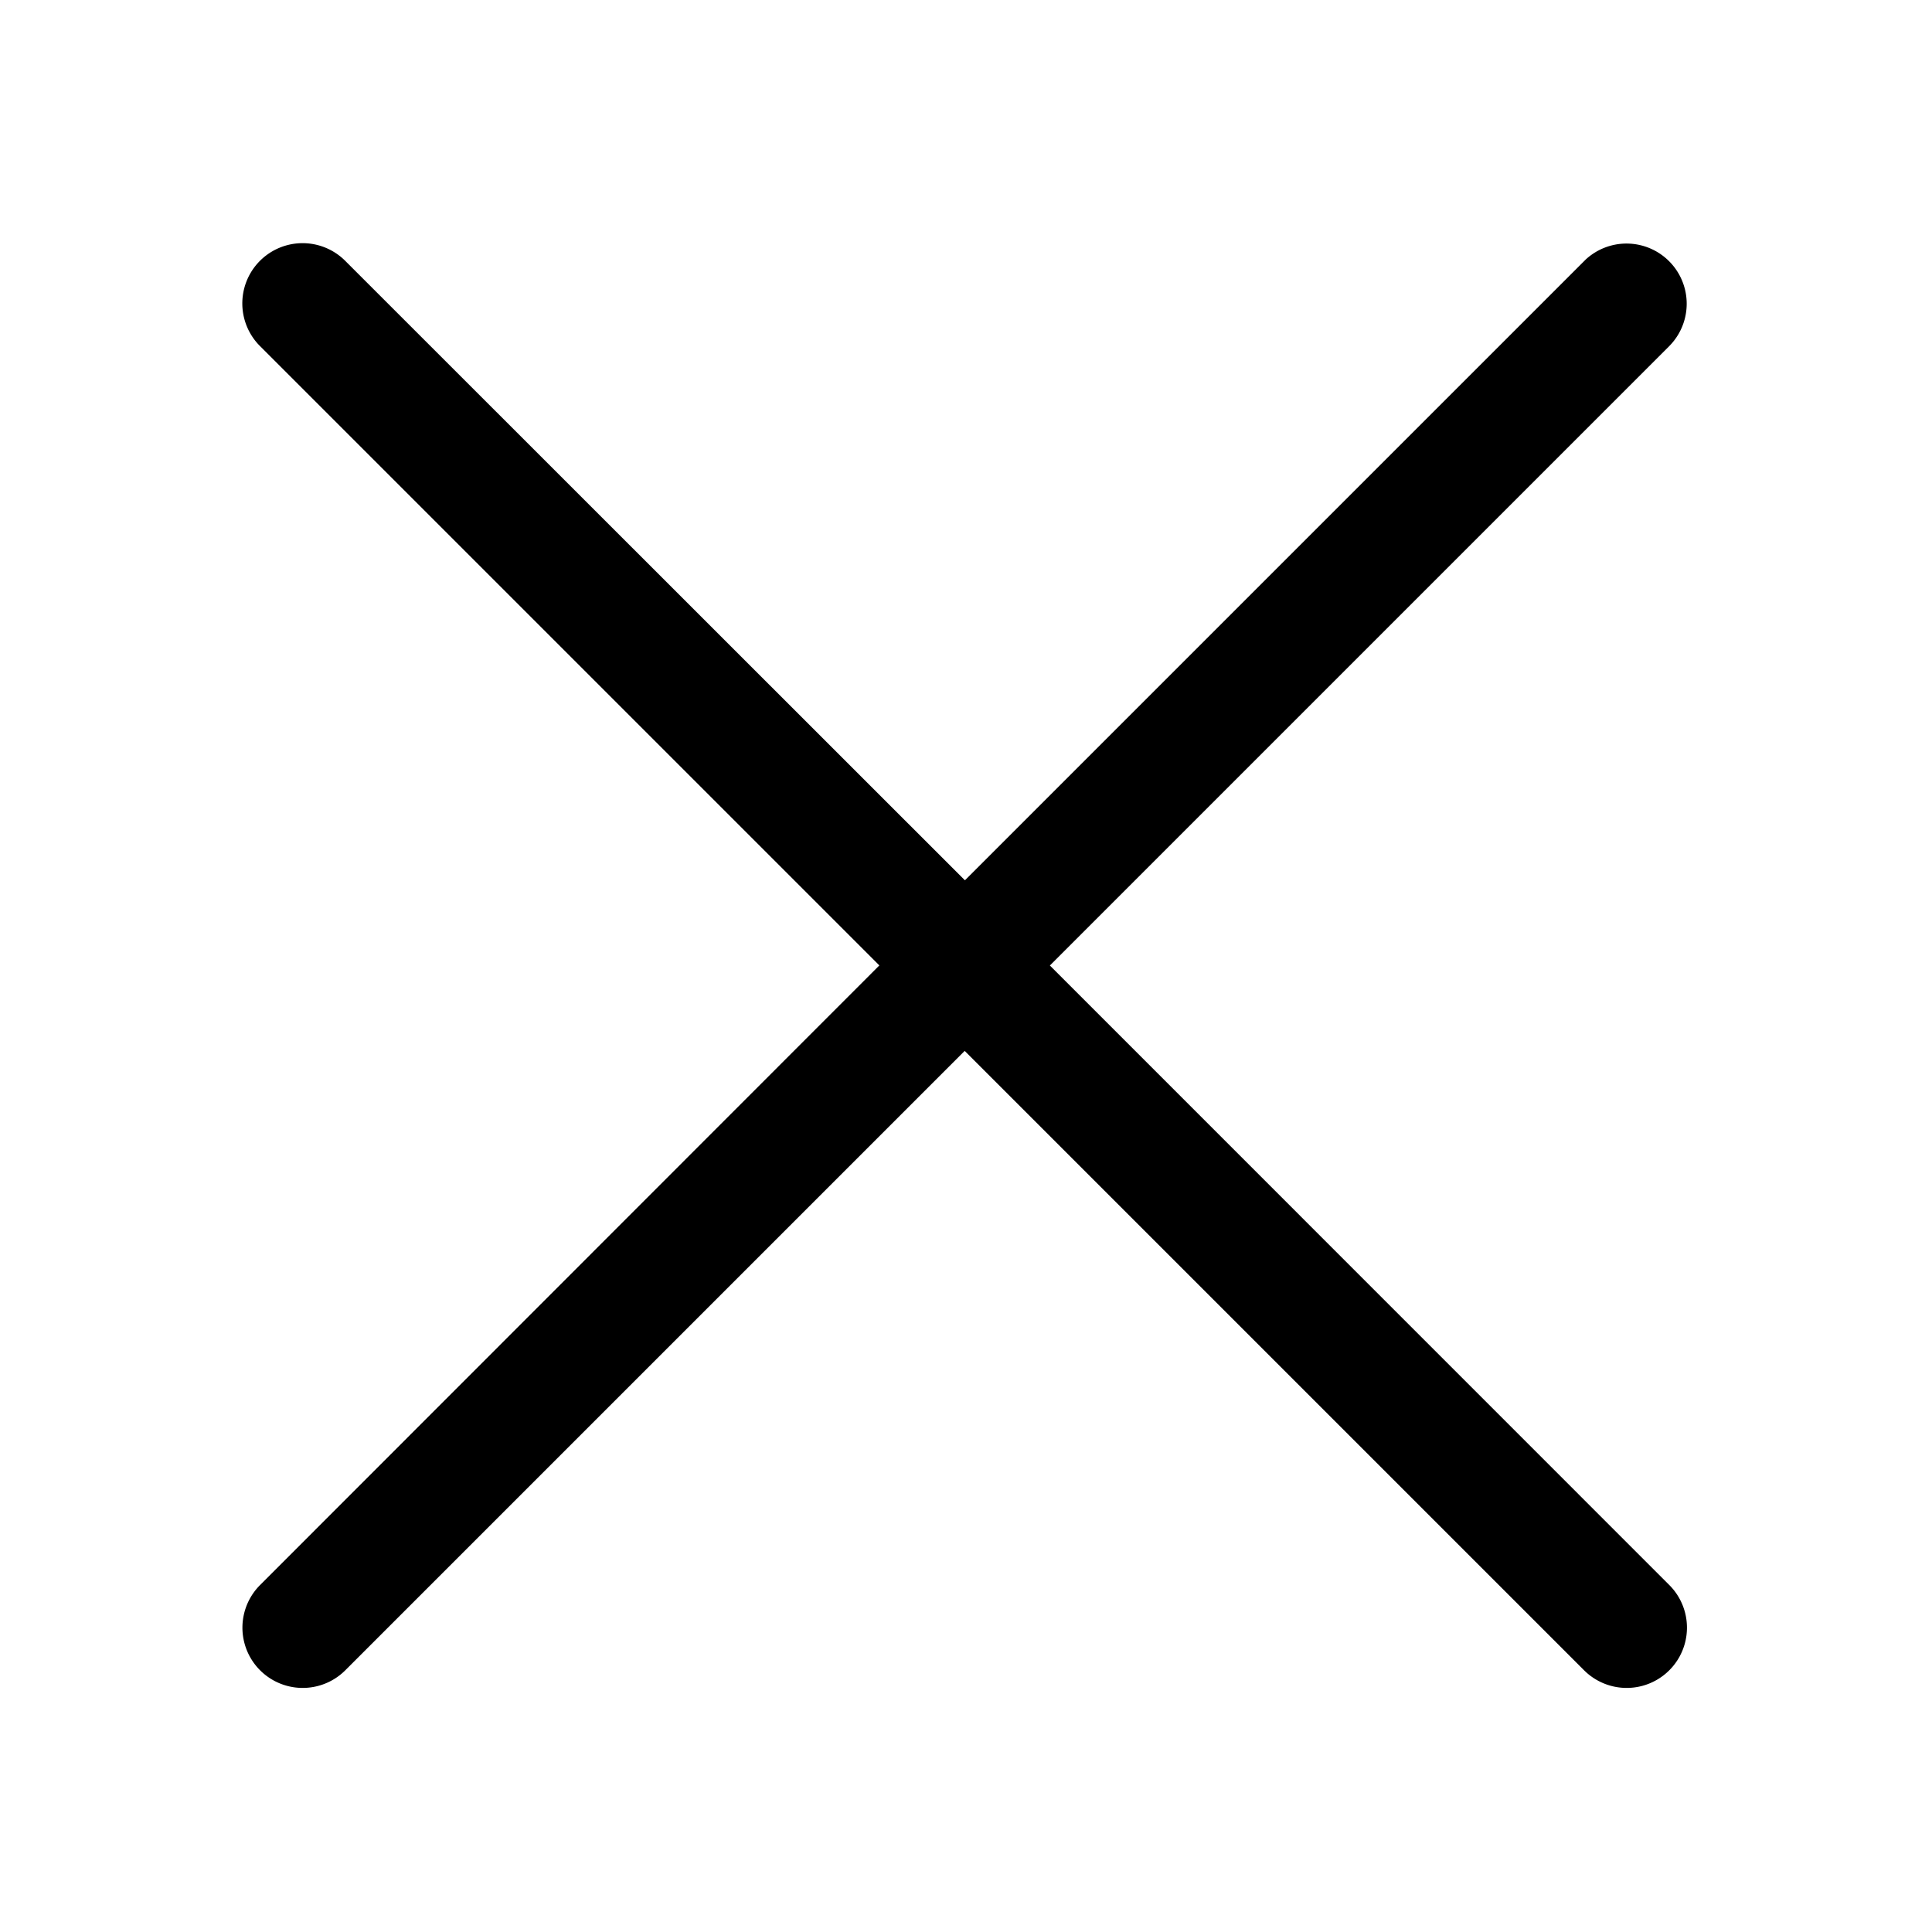 <svg xmlns="http://www.w3.org/2000/svg" width="34" height="34" viewBox="0 0 34 34"><defs><style>.a{fill:none;}</style></defs><g transform="translate(1.963 -86.503)"><rect class="a" width="34" height="34" transform="translate(-1.963 86.503)"/><g transform="translate(2.304 90.769)"><g transform="translate(0 0)"><path d="M14.209,12.725l10.9-10.9A1.059,1.059,0,0,0,23.64.3l-.026.026-10.9,10.9L1.808.324a1.059,1.059,0,0,0-1.5,1.5l10.9,10.9L.31,23.628a1.059,1.059,0,0,0,1.5,1.5l10.9-10.9,10.9,10.9a1.059,1.059,0,0,0,1.5-1.5Z" transform="translate(0 0)"/></g></g></g></svg>